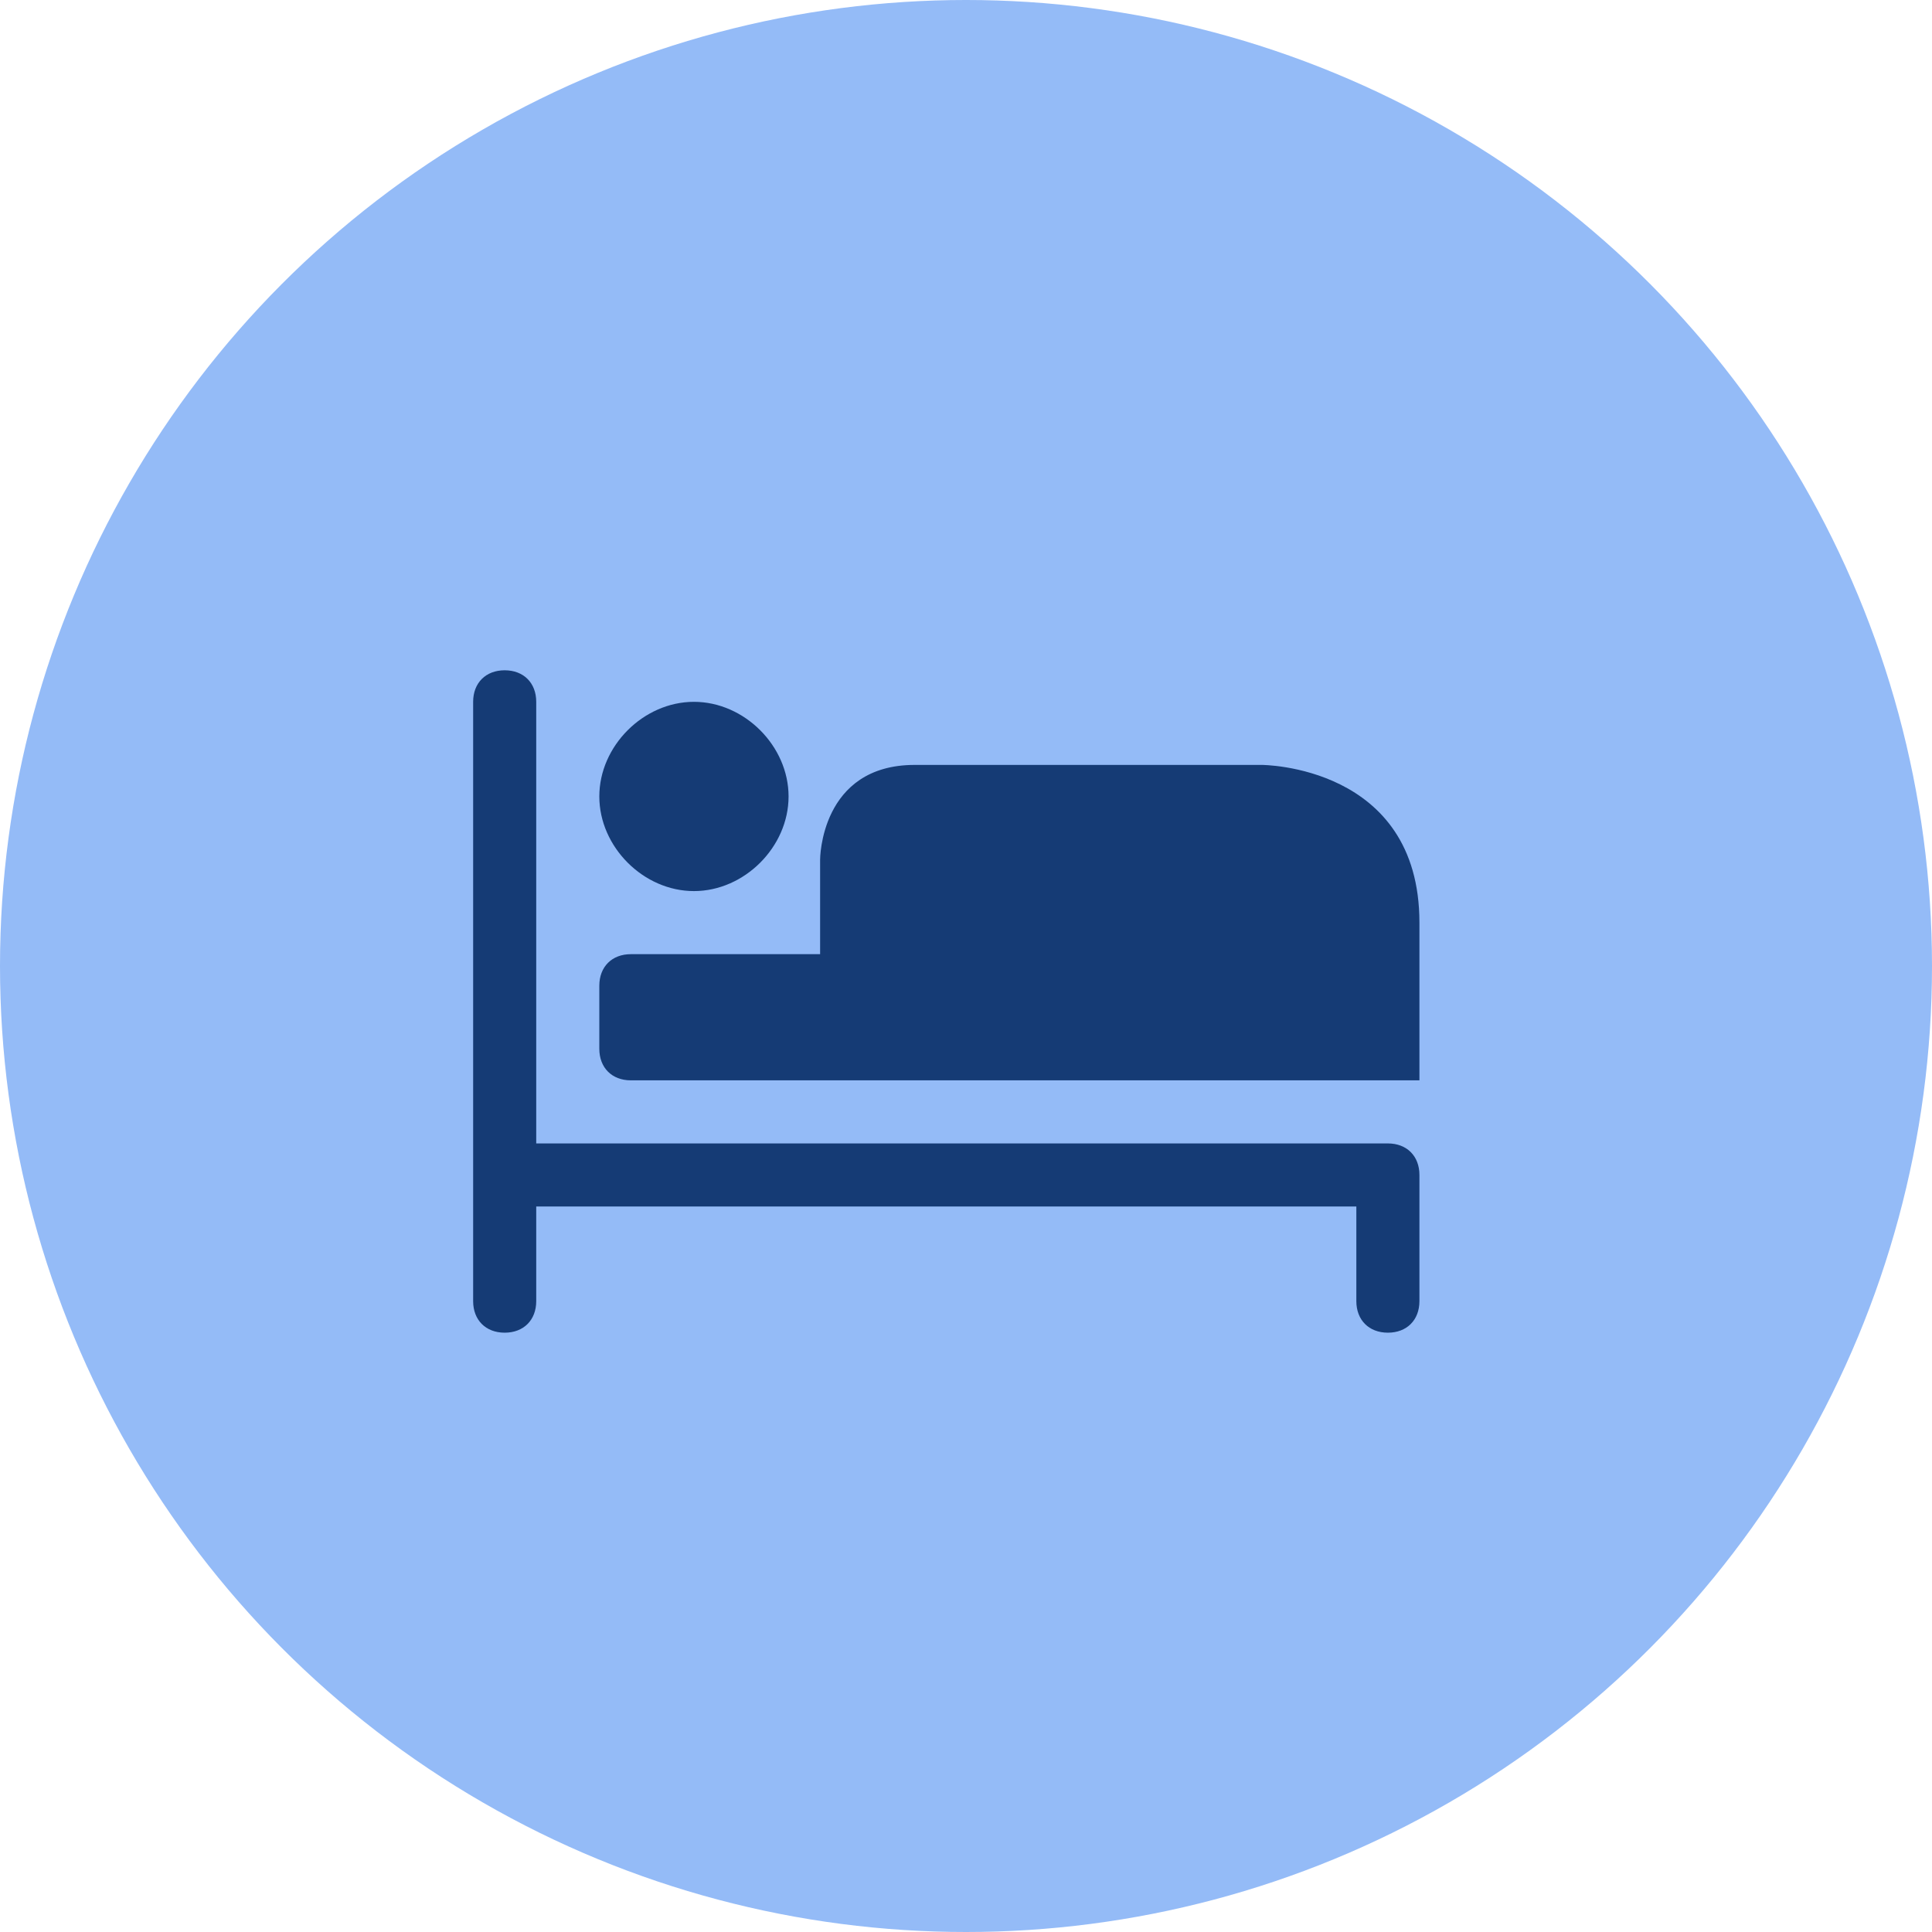 <svg width="49" height="49" viewBox="0 0 49 49" fill="none" xmlns="http://www.w3.org/2000/svg">
<circle cx="24.5" cy="24.5" r="24.5" fill="#94BBF7"/>
<path d="M12.8 17C12.32 17 12 17.32 12 17.8V33C12 33.48 12.32 33.8 12.8 33.8C13.28 33.8 13.6 33.48 13.6 33V30.6H34.4V33C34.4 33.48 34.72 33.8 35.2 33.8C35.68 33.8 36 33.48 36 33V29.8C36 29.32 35.68 29 35.2 29H13.6V17.8C13.6 17.32 13.28 17 12.8 17ZM17.6 17.8C16.32 17.8 15.2 18.92 15.2 20.2C15.2 21.48 16.32 22.6 17.6 22.6C18.88 22.6 20 21.48 20 20.2C20 18.92 18.88 17.8 17.6 17.8ZM23.2 19.4C20.8 19.4 20.8 21.8 20.8 21.8V24.2H16C15.52 24.2 15.2 24.52 15.2 25V26.6C15.2 27.08 15.52 27.4 16 27.4H36V23.4C36 19.4 32 19.4 32 19.4H23.2Z" fill="#153B75"/>
</svg>

